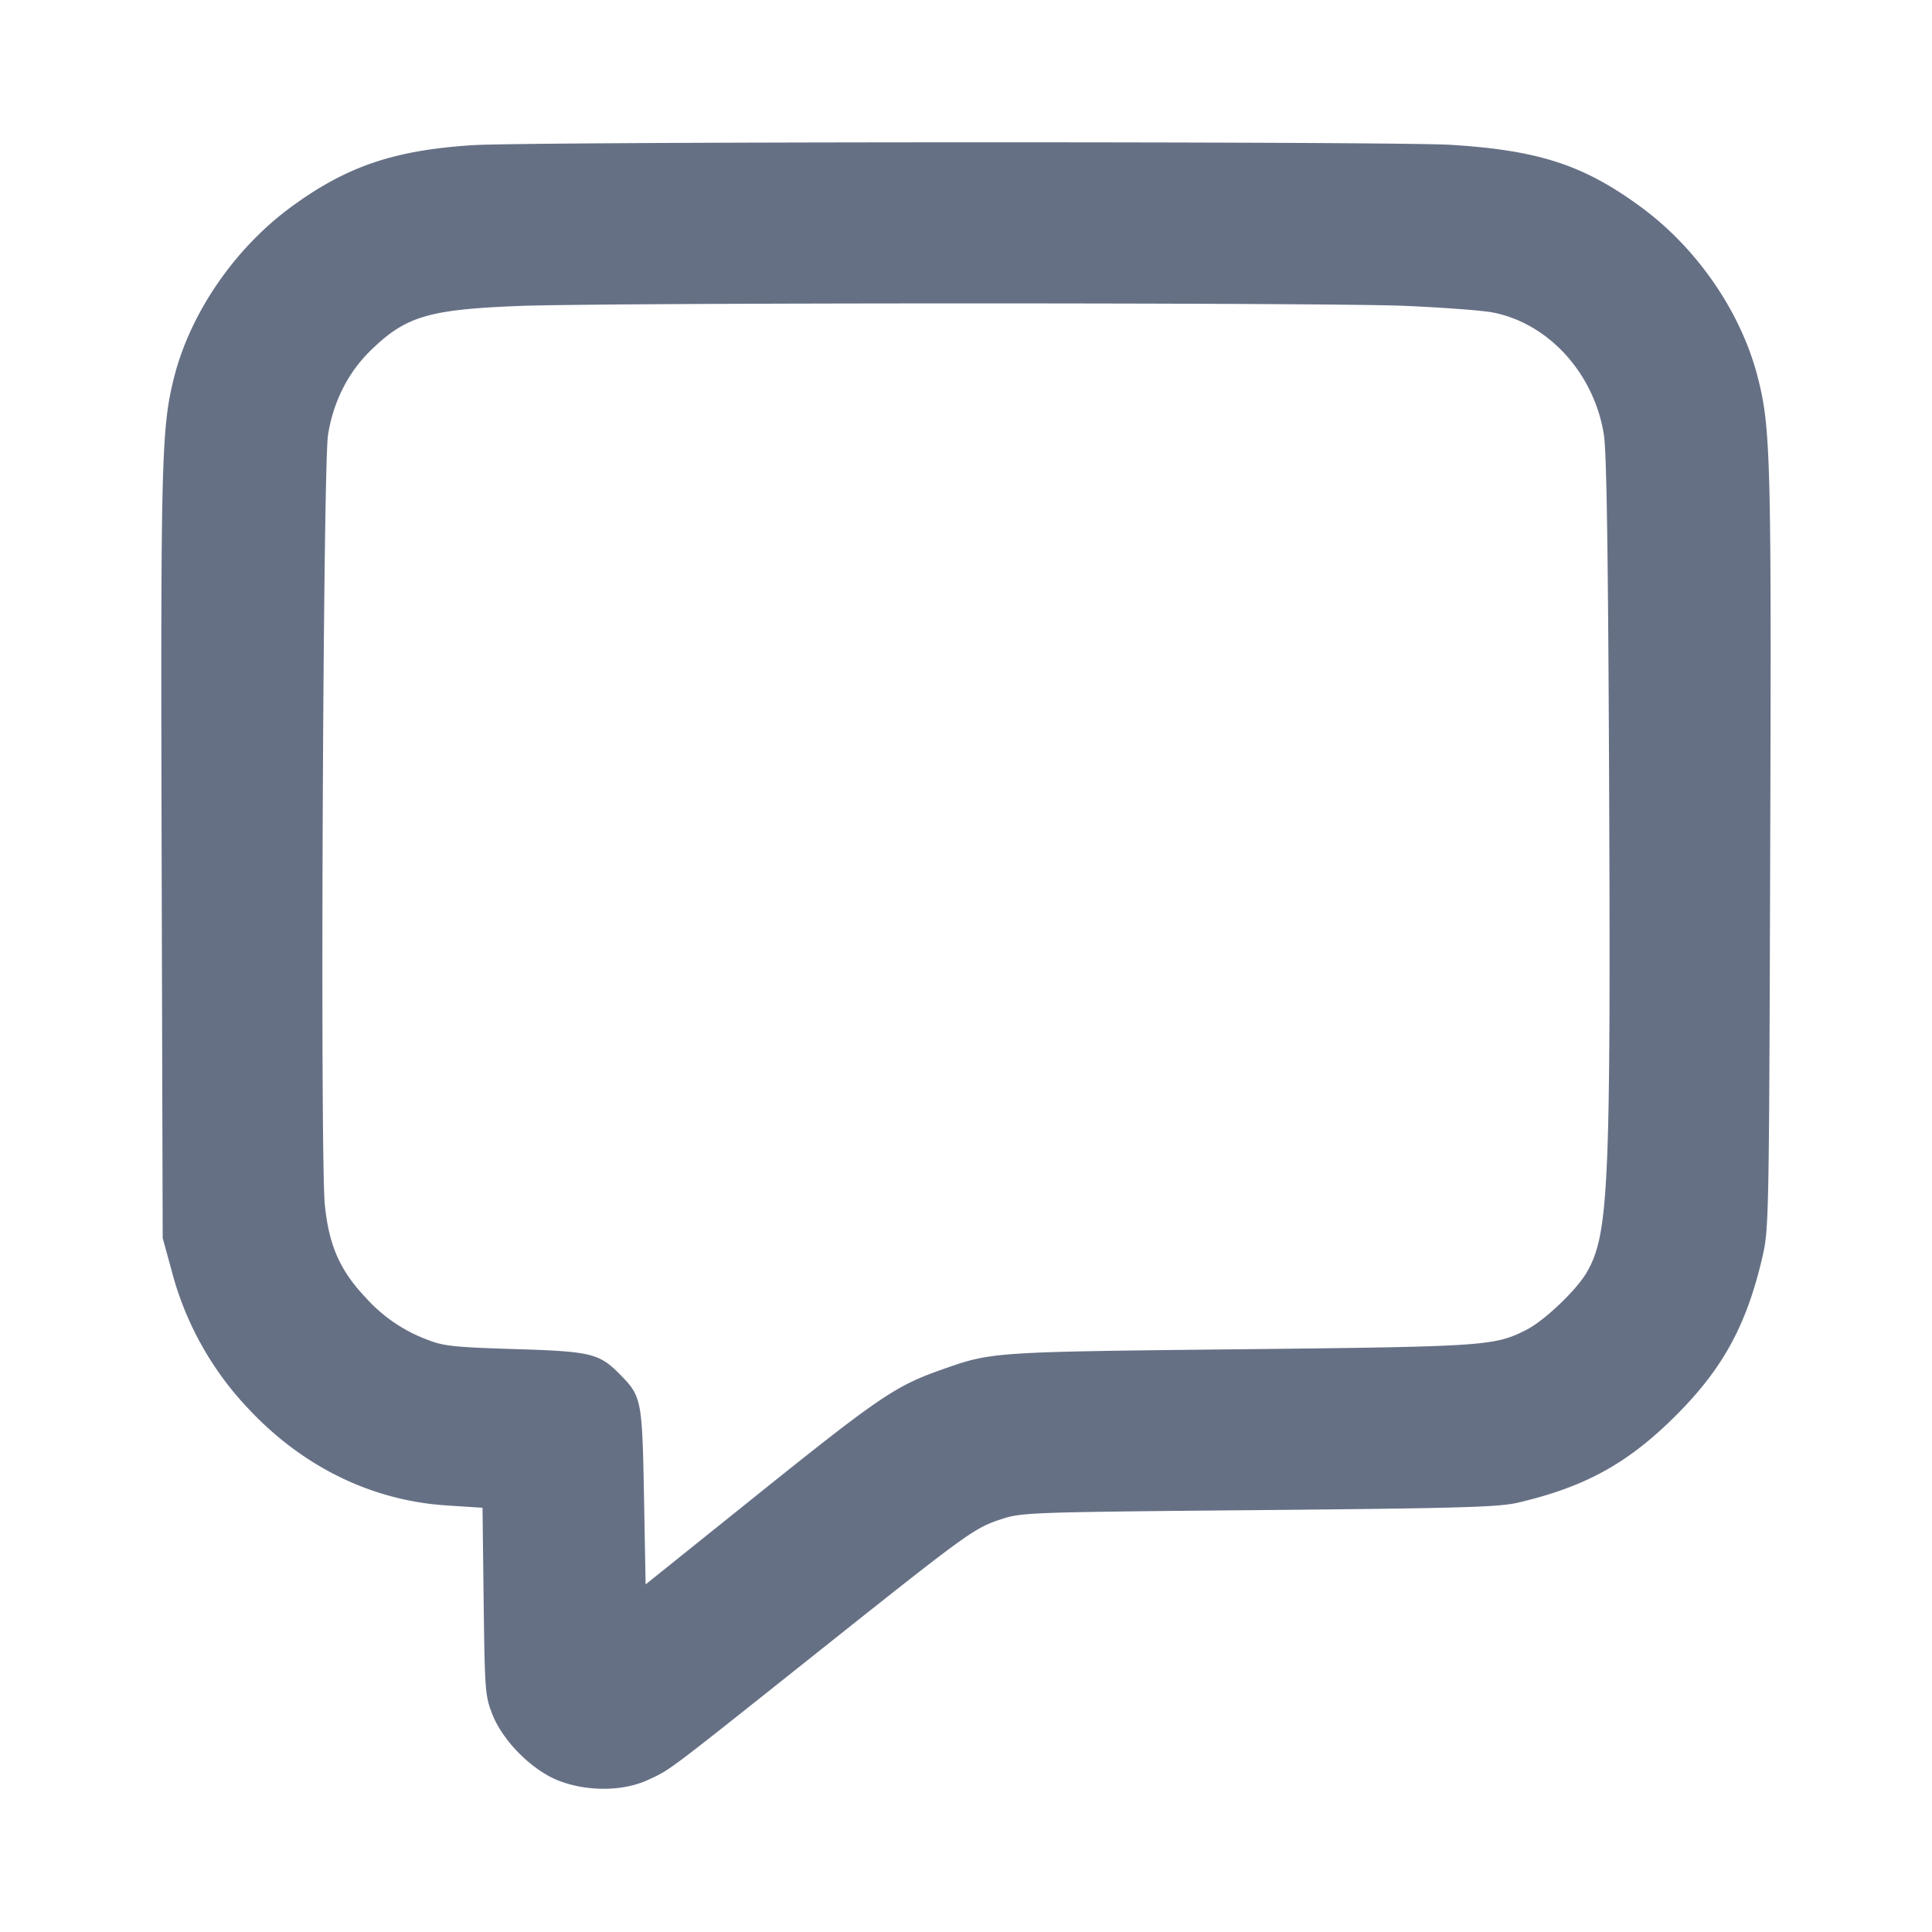 <svg width="24" height="24" fill="none" xmlns="http://www.w3.org/2000/svg"><path d="M5.88 1.803c-.986.062-1.578.264-2.269.772-.696.512-1.245 1.312-1.447 2.107-.159.627-.169 1.016-.156 5.958l.013 4.74.106.385a3.93 3.93 0 0 0 .96 1.736c.675.721 1.533 1.14 2.46 1.2l.447.029.014 1.165c.014 1.114.019 1.175.11 1.405.131.331.493.692.822.82.354.138.801.134 1.109-.009.284-.131.202-.07 2.111-1.589 1.871-1.489 1.939-1.538 2.278-1.65.256-.084.335-.087 3.202-.113 2.522-.023 2.98-.037 3.219-.093.855-.201 1.39-.502 2.001-1.124.554-.565.84-1.097 1.032-1.922.082-.352.084-.458.098-5.04.016-4.891.006-5.269-.155-5.896-.207-.805-.749-1.596-1.446-2.109-.713-.525-1.271-.708-2.369-.776-.717-.044-11.423-.041-12.14.004m11.56 1.996c.473.02.968.057 1.1.082.694.132 1.263.756 1.384 1.519.034.212.053 1.483.065 4.34.021 5.028-.005 5.599-.281 6.071-.129.219-.524.595-.744.707-.398.203-.504.21-3.564.243-3.037.032-3.081.035-3.66.238-.63.22-.783.324-2.54 1.736l-1.18.947L8 18.591c-.022-1.201-.03-1.243-.29-1.509-.264-.27-.359-.294-1.31-.323-.734-.022-.891-.038-1.07-.109a1.93 1.93 0 0 1-.781-.524c-.325-.341-.463-.653-.514-1.161-.059-.588-.023-9.17.04-9.565.066-.409.247-.769.523-1.04.439-.43.717-.514 1.842-.559 1.052-.042 10.012-.043 11-.002" fill="#667085" fill-rule="evenodd"/></svg>